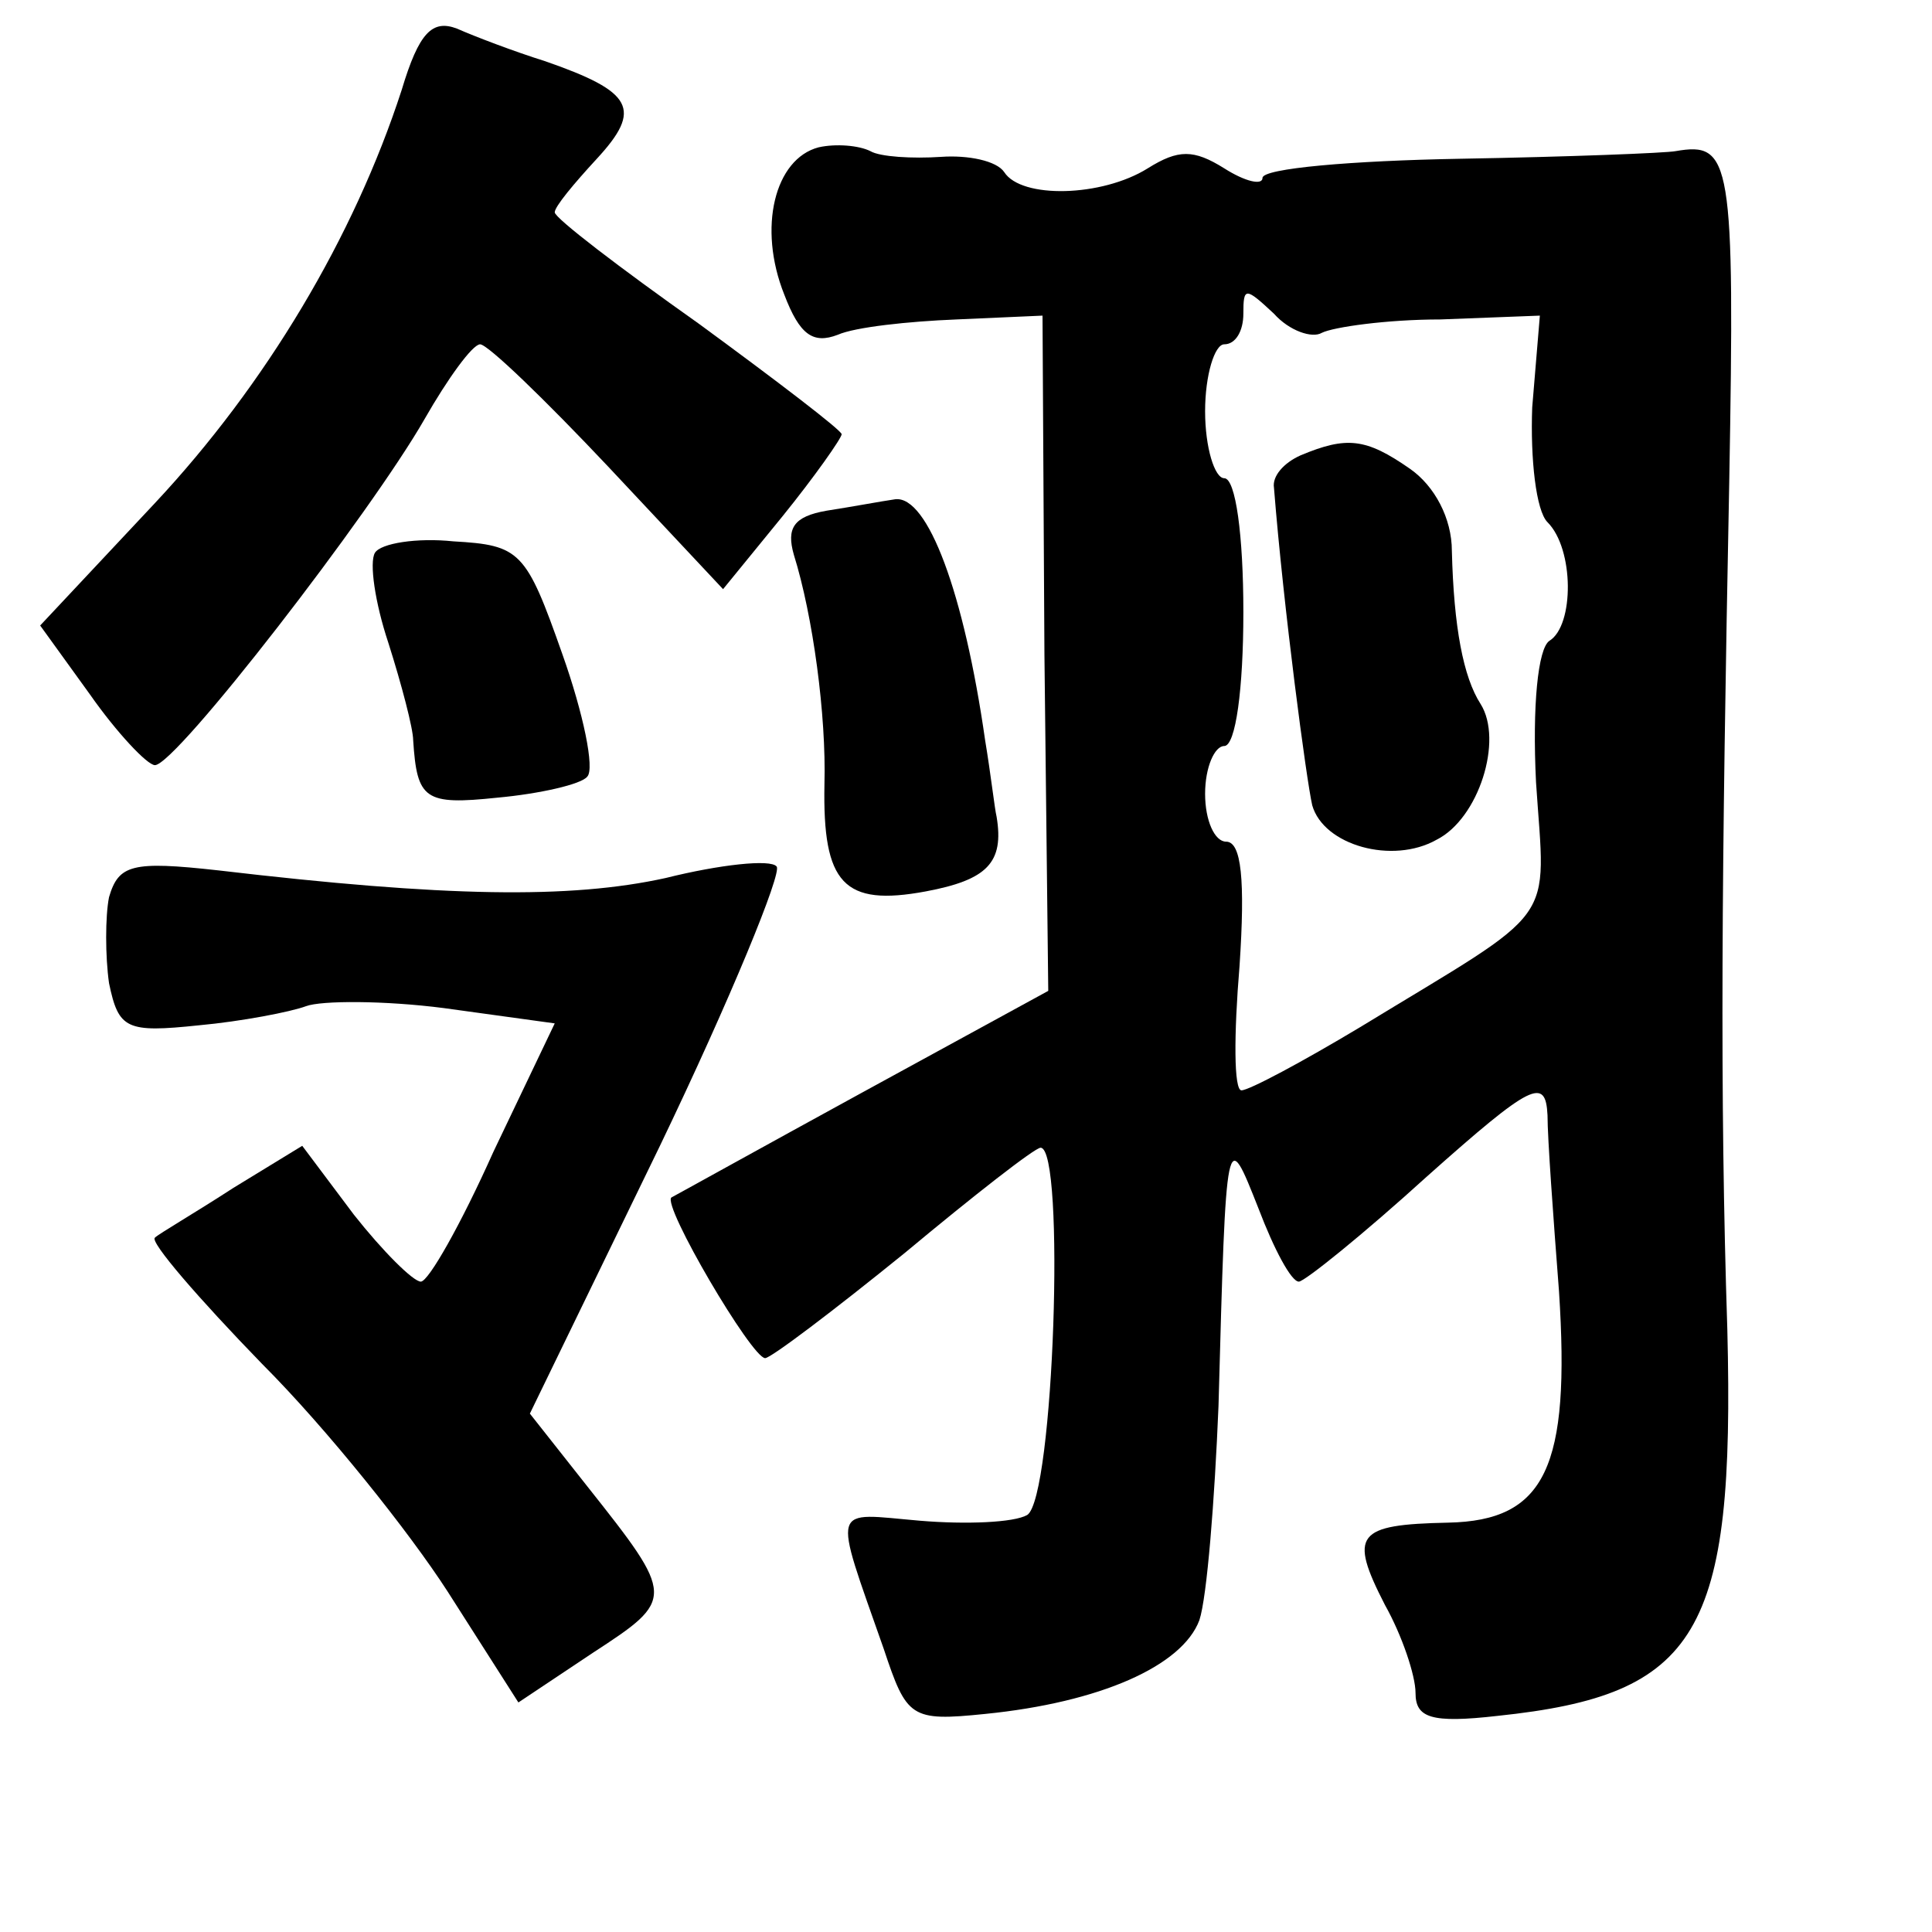 <?xml version="1.0" standalone="no"?>
<!DOCTYPE svg PUBLIC "-//W3C//DTD SVG 20010904//EN"
 "http://www.w3.org/TR/2001/REC-SVG-20010904/DTD/svg10.dtd">
<svg version="1.0" xmlns="http://www.w3.org/2000/svg"
 width="101pt" height="101pt" viewBox="0 0 101 101"
 preserveAspectRatio="xMidYMid meet">
<g transform="translate(0,101) scale(0.1,-0.1)"
fill="#000000" stroke="none">
<path d="M210 963 c-25 -77 -71 -154 -129 -216 l-60 -64 26 -36 c14 -20 30
-37 34 -37 11 0 113 132 141 181 12 21 25 39 29 39 4 0 34 -29 67 -64 l60 -64
31 38 c17 21 31 41 31 43 0 2 -34 28 -75 58 -41 29 -75 55 -75 58 0 3 10 15
22 28 24 26 19 35 -27 51 -16 5 -37 13 -46 17 -13 5 -20 -2 -29 -32z"/>
<path d="M428 933 c-23 -6 -32 -42 -18 -77 8 -21 15 -26 28 -21 9 4 37 7 62 8
l45 2 1 -177 2 -176 -97 -53 c-53 -29 -98 -54 -100 -55 -5 -4 42 -84 49 -84 3
0 36 25 73 55 36 30 68 55 71 55 13 0 7 -183 -7 -192 -7 -4 -32 -5 -56 -3 -47
4 -46 10 -19 -67 12 -36 14 -38 53 -34 60 6 103 25 112 49 4 12 8 63 10 112 4
147 4 146 21 103 8 -21 17 -38 21 -38 3 0 34 25 67 55 55 49 62 52 63 32 0
-12 3 -53 6 -92 6 -92 -7 -120 -58 -121 -48 -1 -52 -6 -33 -43 9 -16 16 -37
16 -46 0 -13 8 -16 43 -12 105 11 124 43 120 202 -4 123 -3 239 1 443 3 169 1
178 -28 173 -5 -1 -56 -3 -113 -4 -56 -1 -103 -5 -103 -10 0 -4 -9 -2 -20 5
-16 10 -24 10 -40 0 -24 -15 -66 -16 -75 -2 -4 6 -19 9 -33 8 -15 -1 -32 0
-37 3 -6 3 -18 4 -27 2z m263 -97 c6 3 34 7 62 7 l52 2 -4 -48 c-1 -27 2 -54
8 -60 14 -14 14 -54 1 -62 -6 -4 -9 -34 -7 -74 5 -76 13 -64 -92 -128 -30 -18
-58 -33 -62 -33 -4 0 -4 29 -1 65 3 45 1 65 -7 65 -6 0 -11 11 -11 25 0 14 5
25 10 25 6 0 10 30 10 70 0 40 -4 70 -10 70 -5 0 -10 16 -10 35 0 19 5 35 10
35 6 0 10 7 10 16 0 14 1 14 16 0 8 -9 20 -13 25 -10z"/>
<path d="M680 772 c-9 -4 -15 -11 -14 -17 5 -63 17 -153 20 -166 6 -21 42 -31
65 -18 22 11 35 52 23 71 -9 14 -14 40 -15 80 0 17 -9 34 -22 43 -23 16 -33
17 -57 7z"/>
<path d="M432 743 c-17 -3 -21 -9 -17 -23 10 -32 17 -84 16 -120 -1 -52 10
-64 53 -56 32 6 41 15 37 39 -1 4 -3 22 -6 40 -11 77 -30 128 -47 126 -7 -1
-23 -4 -36 -6z"/>
<path d="M196 721 c-3 -5 0 -26 7 -47 7 -22 13 -45 13 -51 2 -31 6 -34 44 -30
22 2 44 7 47 11 4 4 -2 33 -13 64 -19 54 -22 57 -57 59 -19 2 -38 -1 -41 -6z"/>
<path d="M57 541 c-2 -10 -2 -31 0 -45 5 -24 9 -26 47 -22 22 2 48 7 56 10 8
3 41 3 72 -1 l58 -8 -32 -67 c-17 -38 -34 -68 -38 -68 -4 0 -20 16 -35 35
l-27 36 -36 -22 c-20 -13 -39 -24 -41 -26 -3 -2 23 -32 56 -66 34 -34 77 -88
97 -119 l37 -58 39 26 c43 28 43 29 -3 87 l-30 38 68 140 c37 77 64 143 61
146 -3 4 -30 1 -58 -6 -50 -11 -115 -10 -234 4 -45 5 -52 3 -57 -14z"/>
</g>
</svg>
